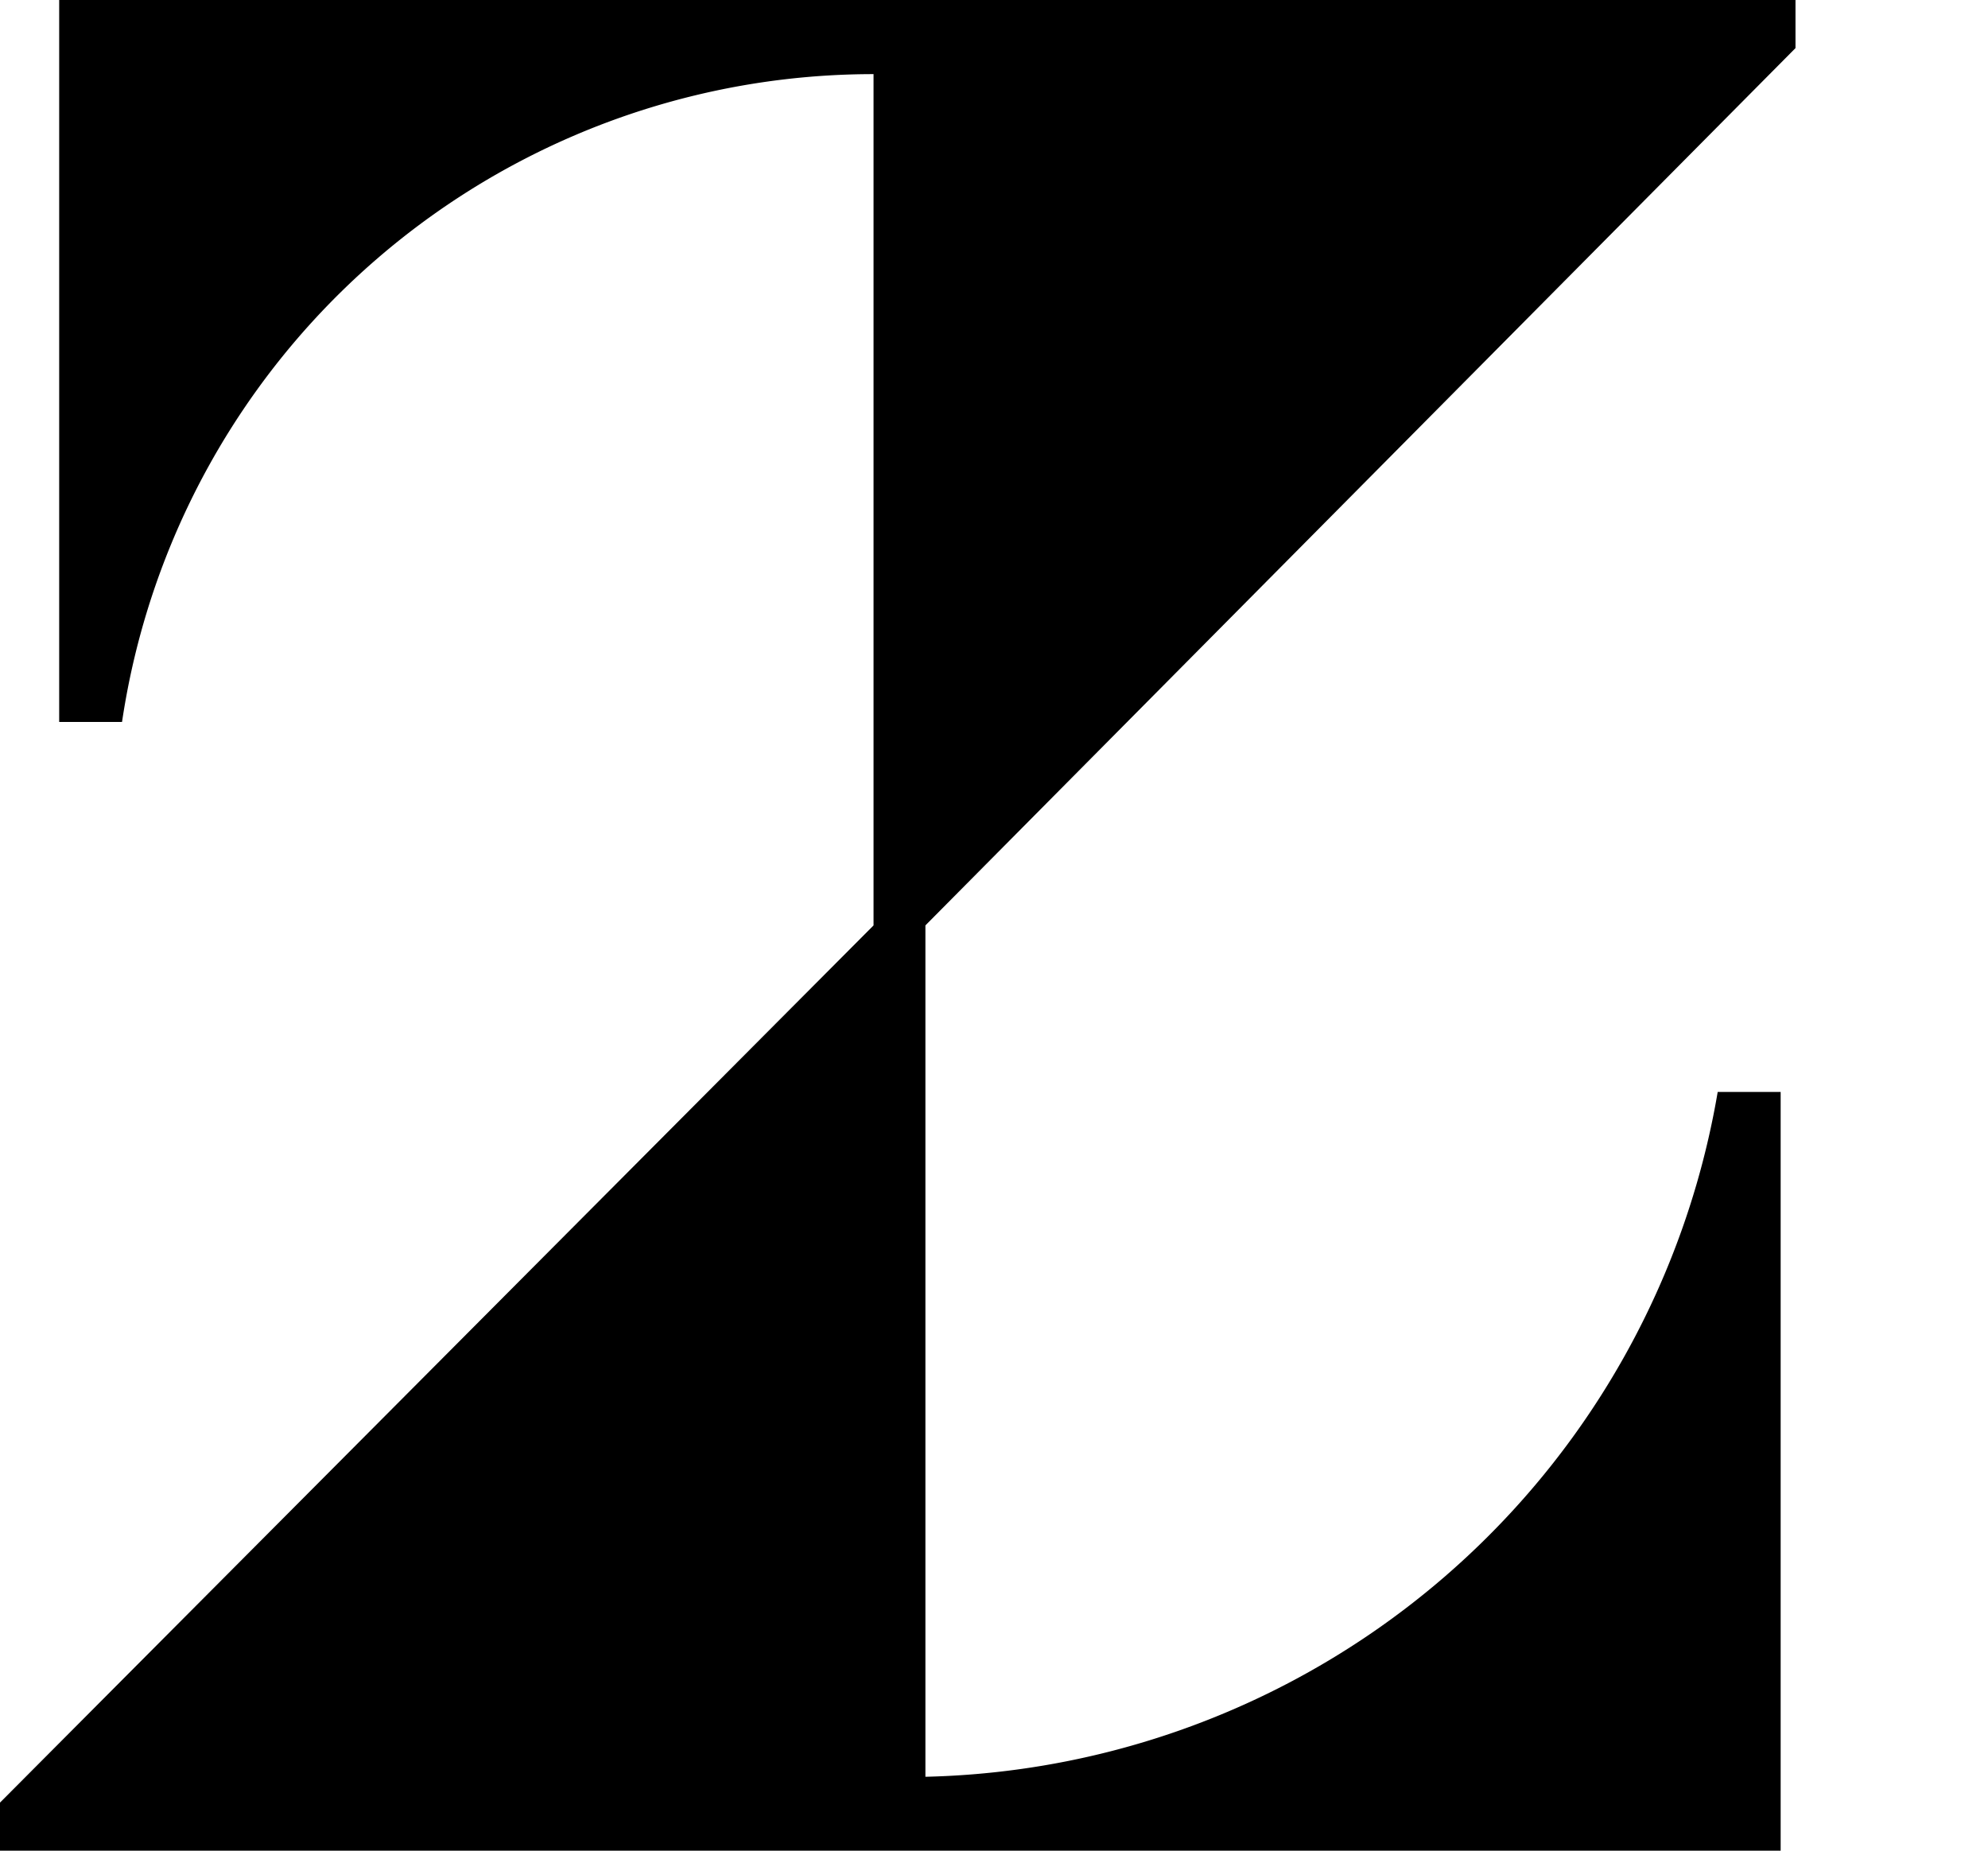 <svg xmlns="http://www.w3.org/2000/svg" width="19.549" height="18.202" viewBox="0 0 19.549 18.202"><path d="M19.549,9.283ZM17.656.91V.437H.582v7.1H1.2a7.471,7.471,0,0,1,7.39-6.371V9.538L0,18.165v.473H17.51V11.176h-.619A8.089,8.089,0,0,1,9.1,17.911V9.538Z" transform="translate(0 -0.437)"/></svg>